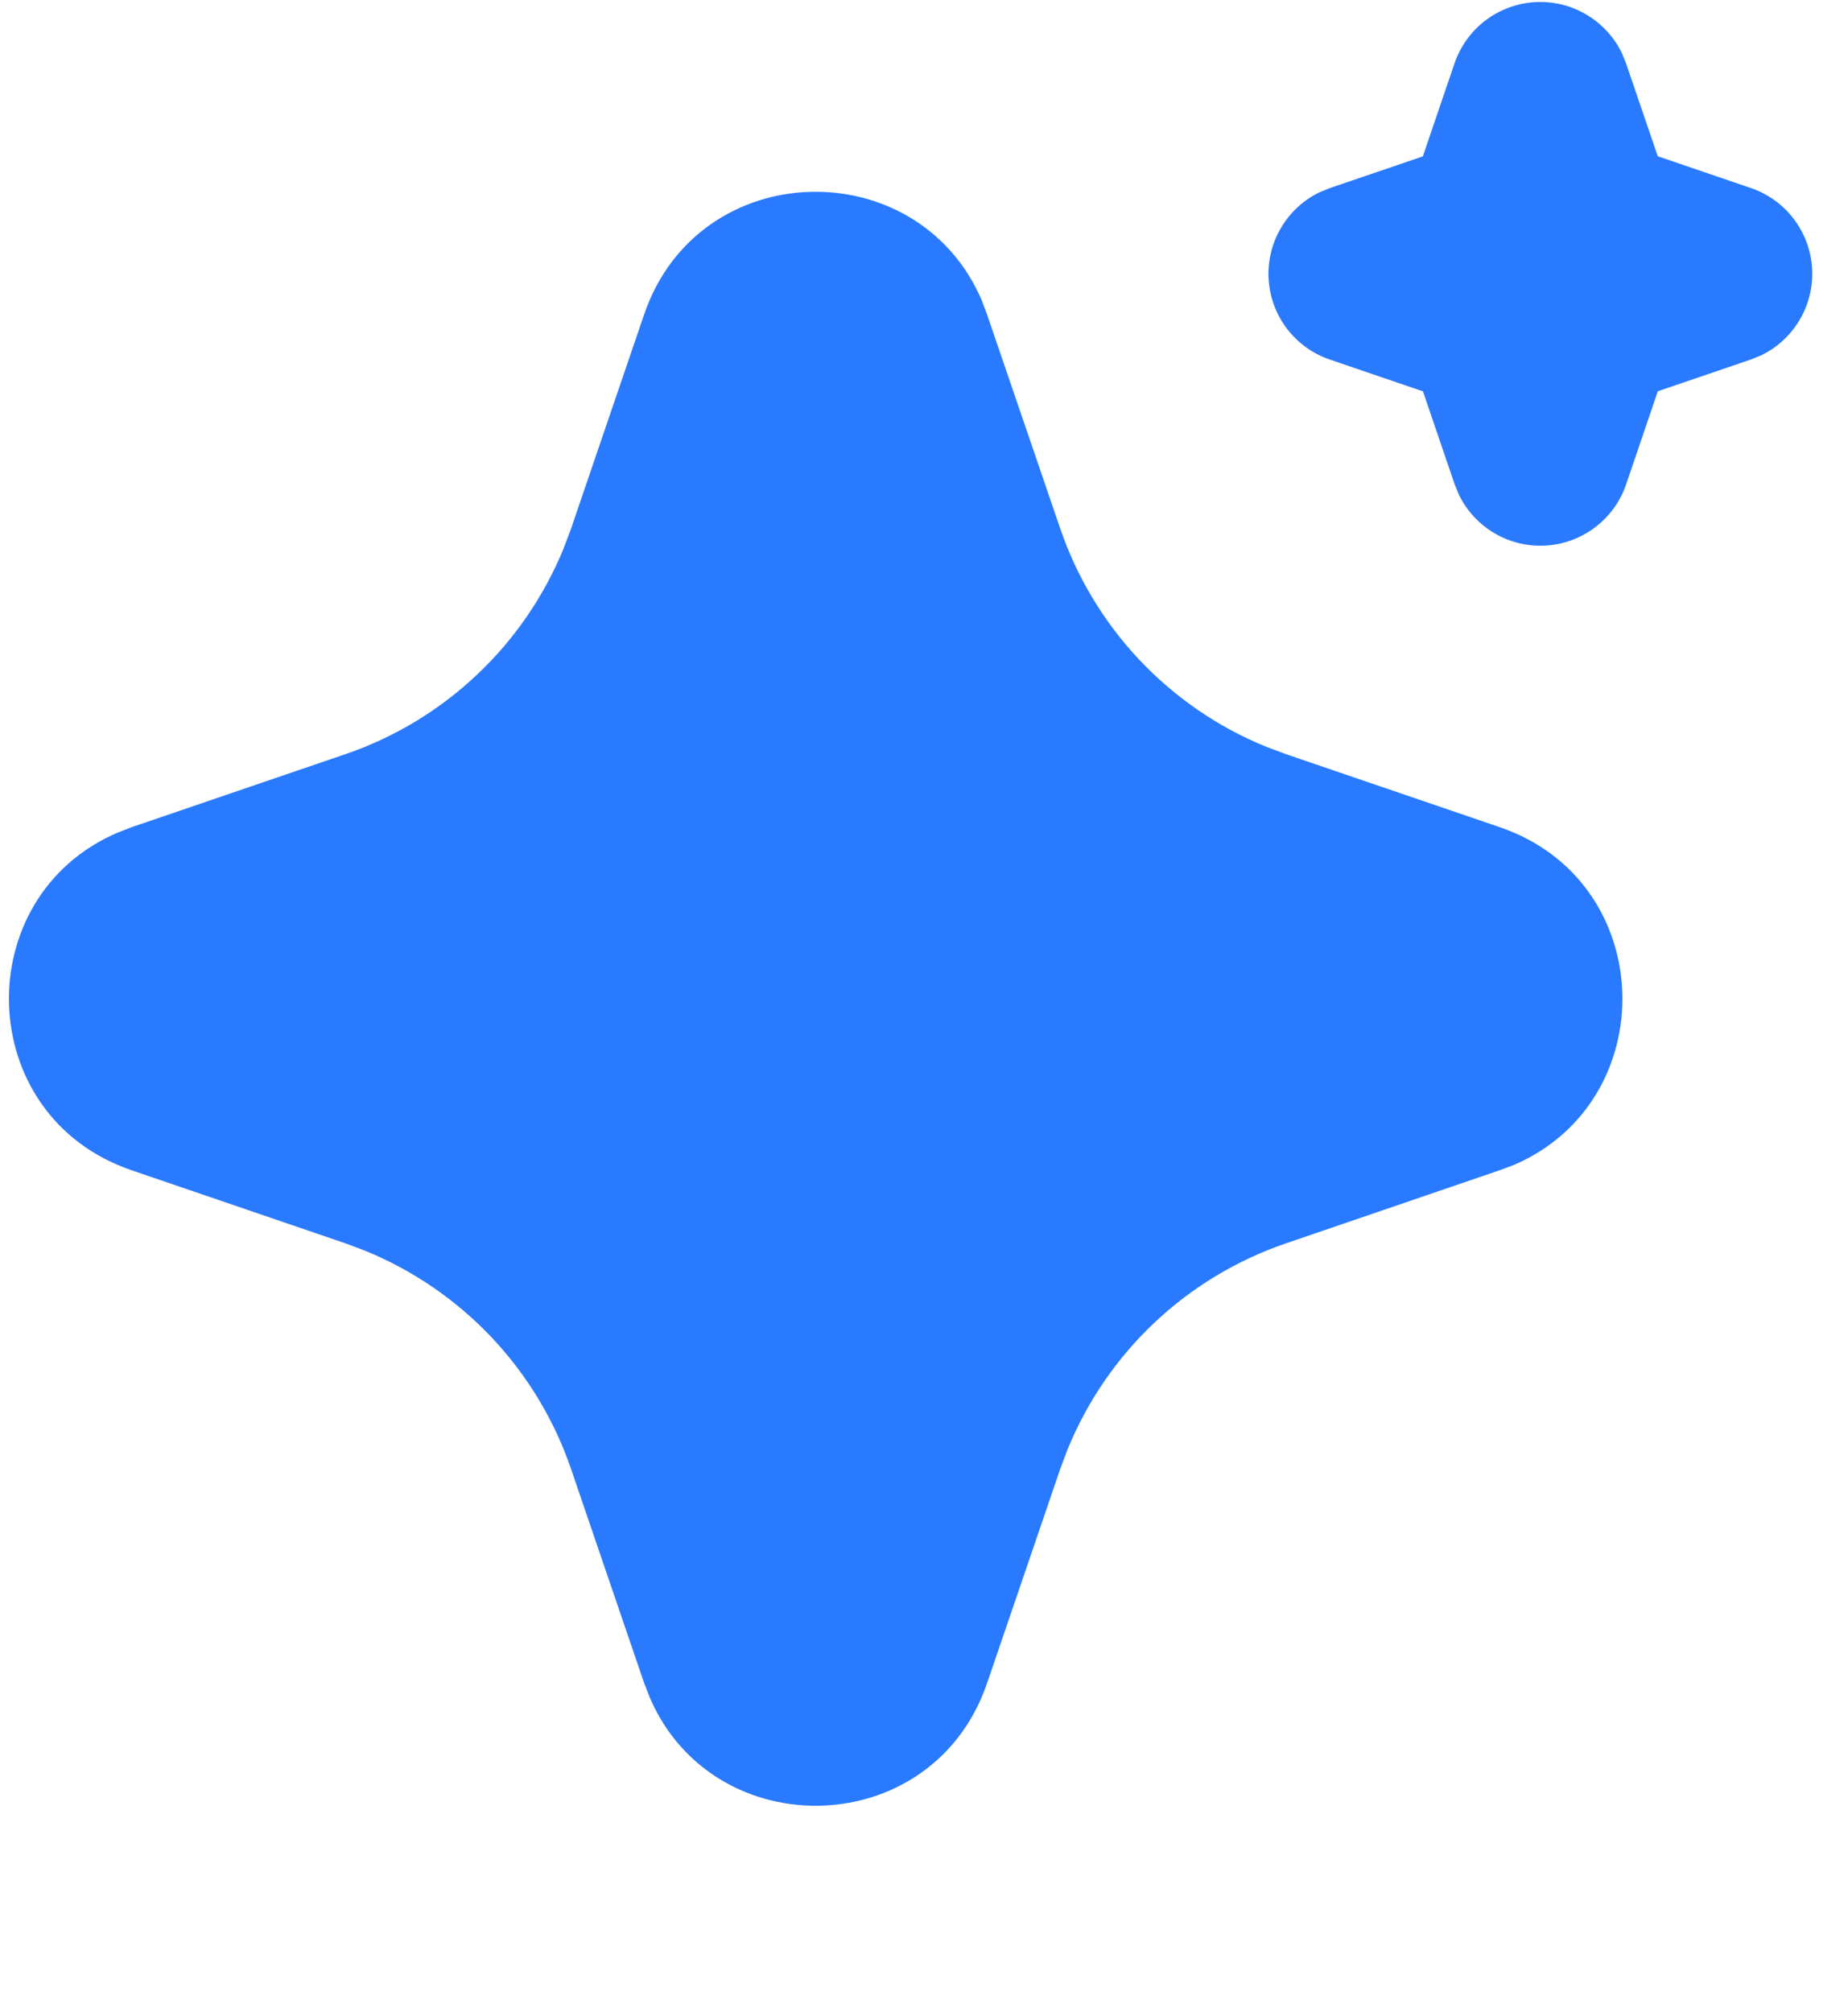 <svg width="34" height="37" viewBox="0 0 34 37" fill="none" xmlns="http://www.w3.org/2000/svg">
<path d="M11.851 5.783C12.848 2.866 16.878 2.778 18.06 5.518L18.16 5.784L19.505 9.718C19.813 10.62 20.311 11.445 20.965 12.139C21.62 12.832 22.415 13.377 23.298 13.736L23.66 13.871L27.593 15.214C30.51 16.211 30.598 20.241 27.86 21.423L27.593 21.523L23.66 22.868C22.757 23.176 21.932 23.674 21.238 24.328C20.545 24.983 20 25.778 19.64 26.661L19.505 27.021L18.161 30.956C17.165 33.873 13.135 33.961 11.955 31.223L11.851 30.956L10.508 27.023C10.2 26.12 9.702 25.295 9.048 24.601C8.393 23.908 7.598 23.363 6.715 23.003L6.355 22.868L2.421 21.524C-0.497 20.528 -0.585 16.498 2.155 15.318L2.421 15.214L6.355 13.871C7.257 13.563 8.082 13.065 8.775 12.41C9.469 11.756 10.013 10.961 10.373 10.078L10.508 9.718L11.851 5.783ZM28.34 0.036C28.652 0.036 28.957 0.124 29.222 0.289C29.486 0.454 29.699 0.689 29.836 0.969L29.916 1.164L30.5 2.874L32.211 3.458C32.524 3.564 32.798 3.76 32.998 4.022C33.199 4.284 33.318 4.6 33.339 4.929C33.36 5.259 33.282 5.587 33.117 5.872C32.951 6.158 32.705 6.388 32.408 6.533L32.211 6.613L30.501 7.196L29.918 8.908C29.812 9.22 29.615 9.494 29.353 9.694C29.091 9.895 28.775 10.013 28.446 10.034C28.116 10.055 27.788 9.978 27.503 9.812C27.218 9.646 26.988 9.399 26.843 9.103L26.763 8.908L26.18 7.198L24.468 6.614C24.156 6.508 23.882 6.312 23.681 6.05C23.48 5.788 23.362 5.472 23.341 5.143C23.32 4.813 23.397 4.485 23.563 4.2C23.728 3.914 23.975 3.685 24.271 3.539L24.468 3.459L26.178 2.876L26.761 1.164C26.874 0.835 27.086 0.549 27.369 0.347C27.652 0.145 27.992 0.036 28.34 0.036Z" fill="#297AFF"/>
</svg>

